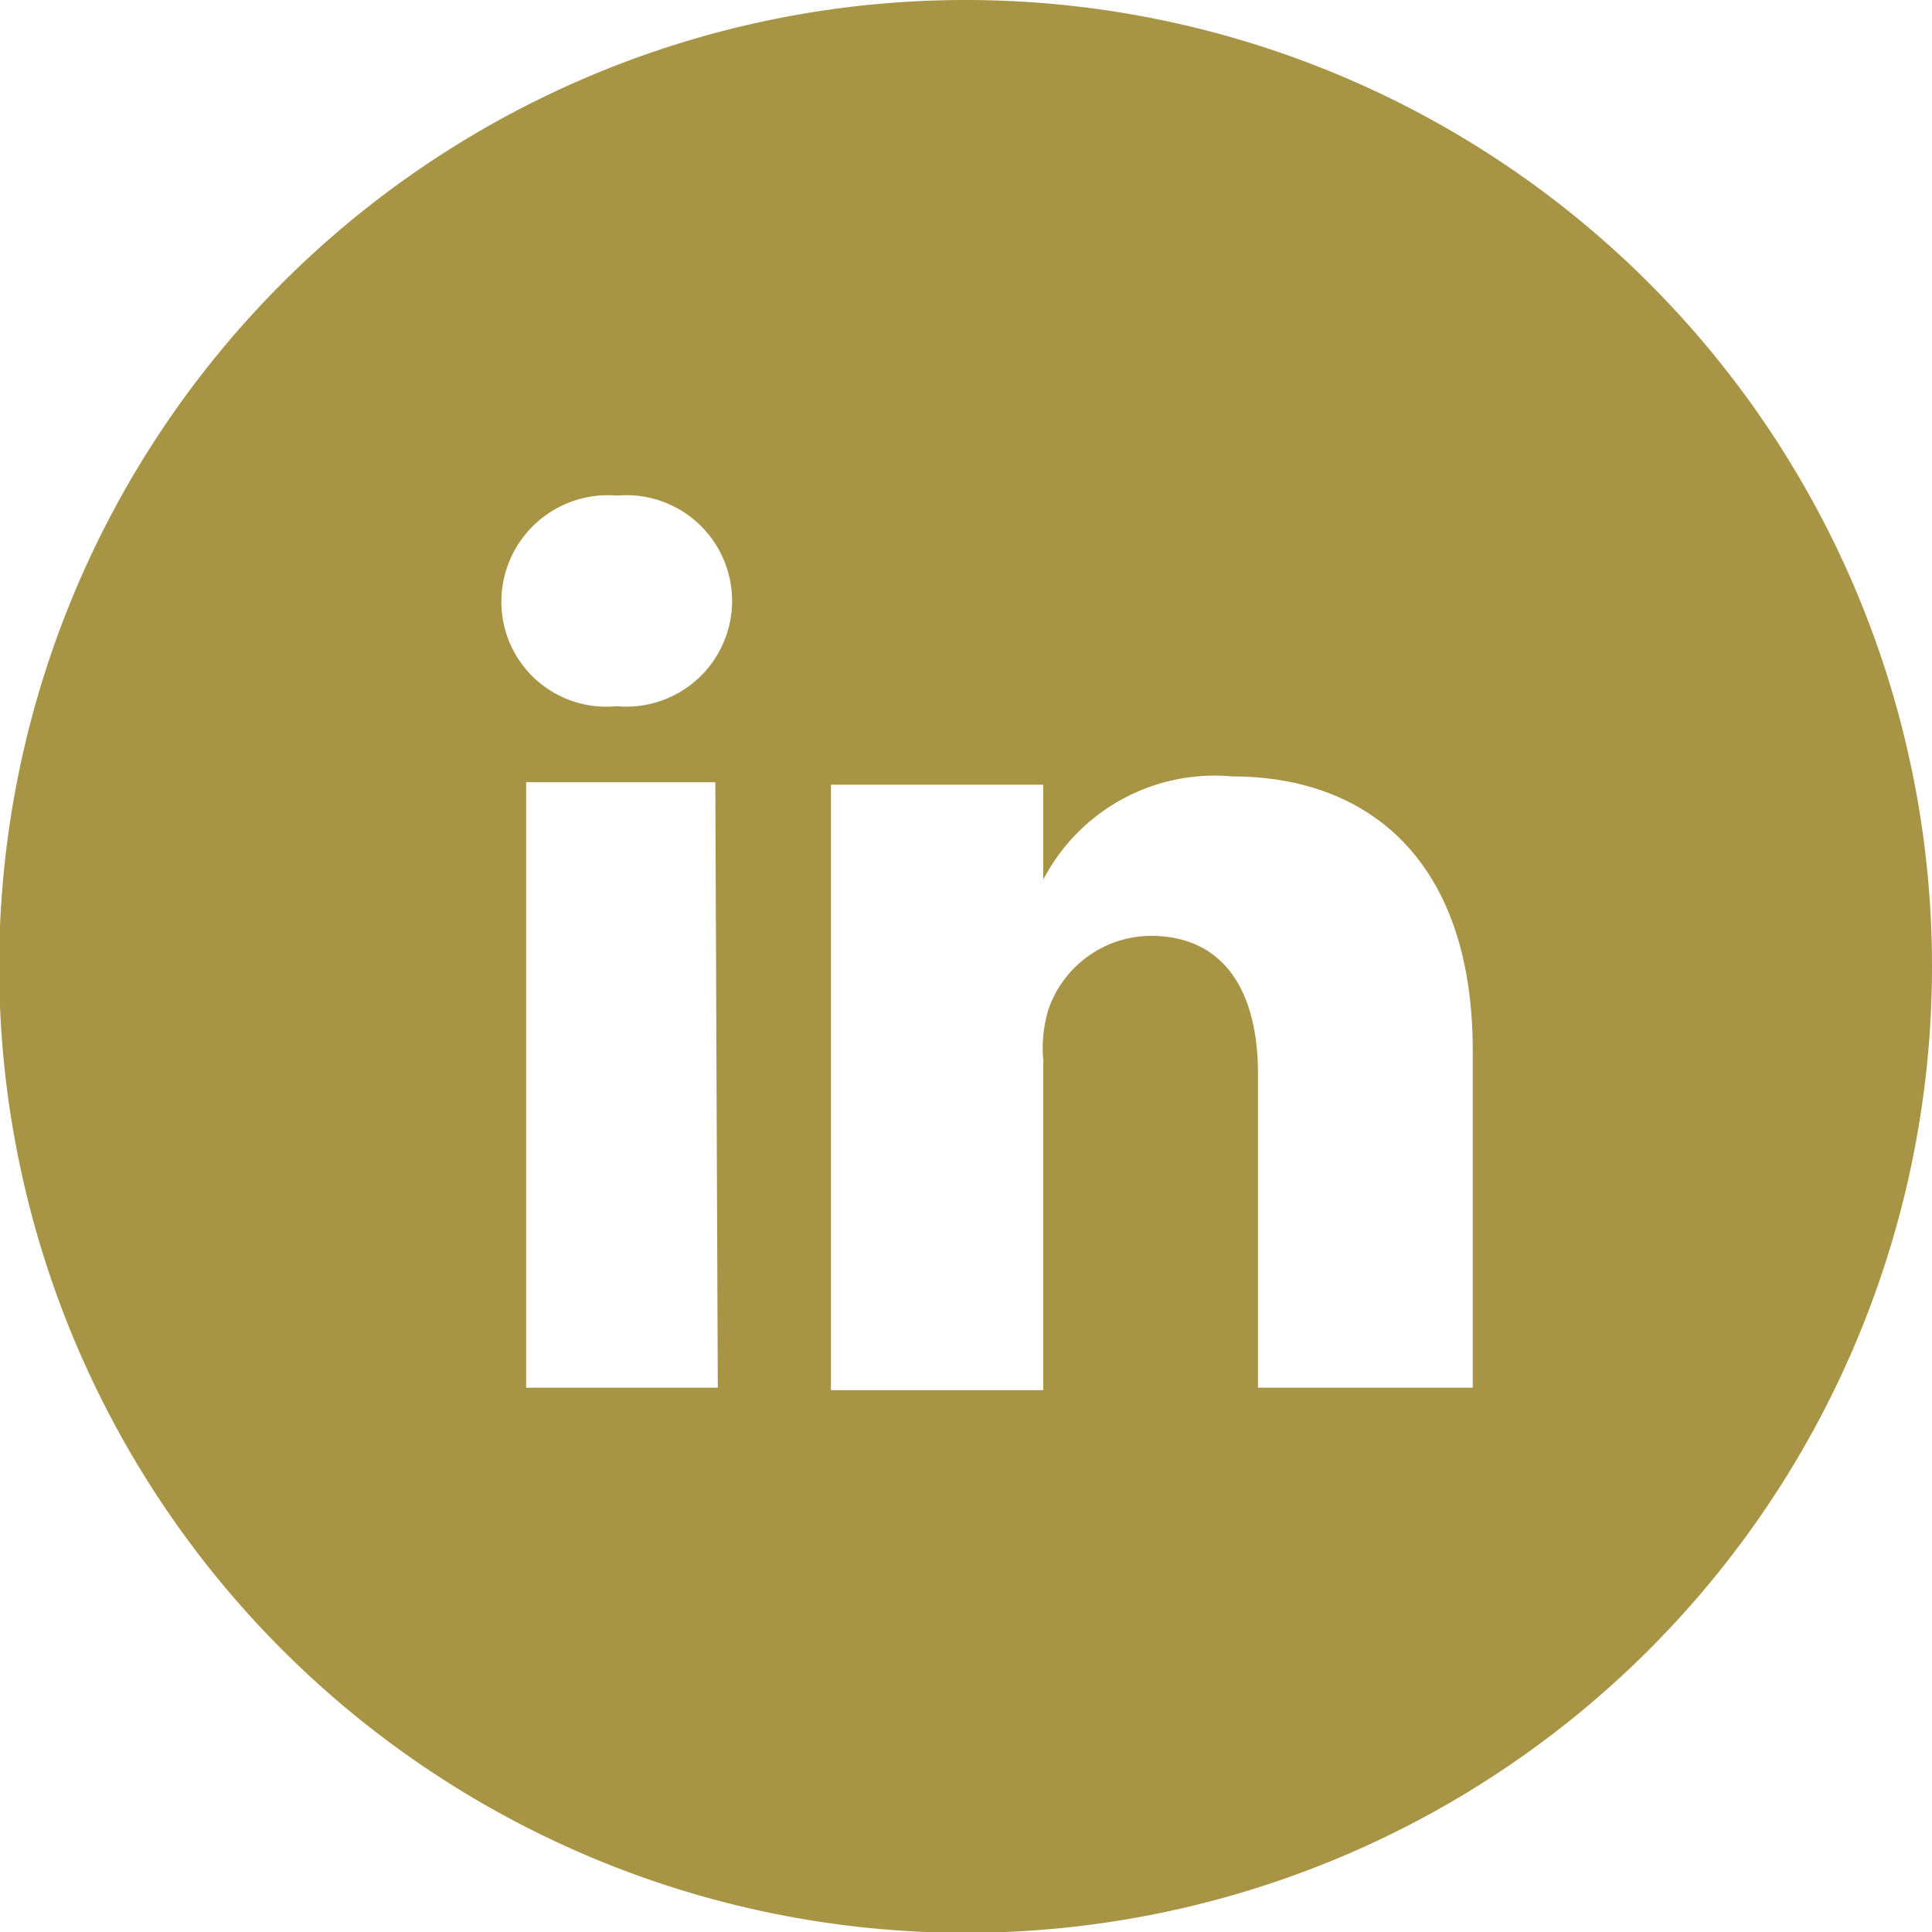 <svg id="Capa_1" data-name="Capa 1" xmlns="http://www.w3.org/2000/svg" width="23.39" height="23.39" viewBox="0 0 23.39 23.39">
  <defs>
    <style>
      .cls-1 {
        fill: #a79545;
      }
    </style>
  </defs>
  <title>iconos Diego</title>
  <path class="cls-1" d="M11.69,0a11.7,11.7,0,1,0,11.7,11.69A11.7,11.7,0,0,0,11.69,0Zm-3,16.8H6.37V9.47H8.66ZM7.46,8.55h0A1.27,1.27,0,0,1,6.07,7.28,1.29,1.29,0,0,1,7.47,6a1.28,1.28,0,1,1,0,2.55ZM17.83,16.8h-2.6V13c0-1-.41-1.67-1.3-1.67a1.32,1.32,0,0,0-1.24.9,1.61,1.61,0,0,0-.06.6v4H10.06s0-6.72,0-7.33h2.57v1.15A2.34,2.34,0,0,1,14.92,9.4c1.63,0,2.91,1,2.91,3.32Z"/>
</svg>
